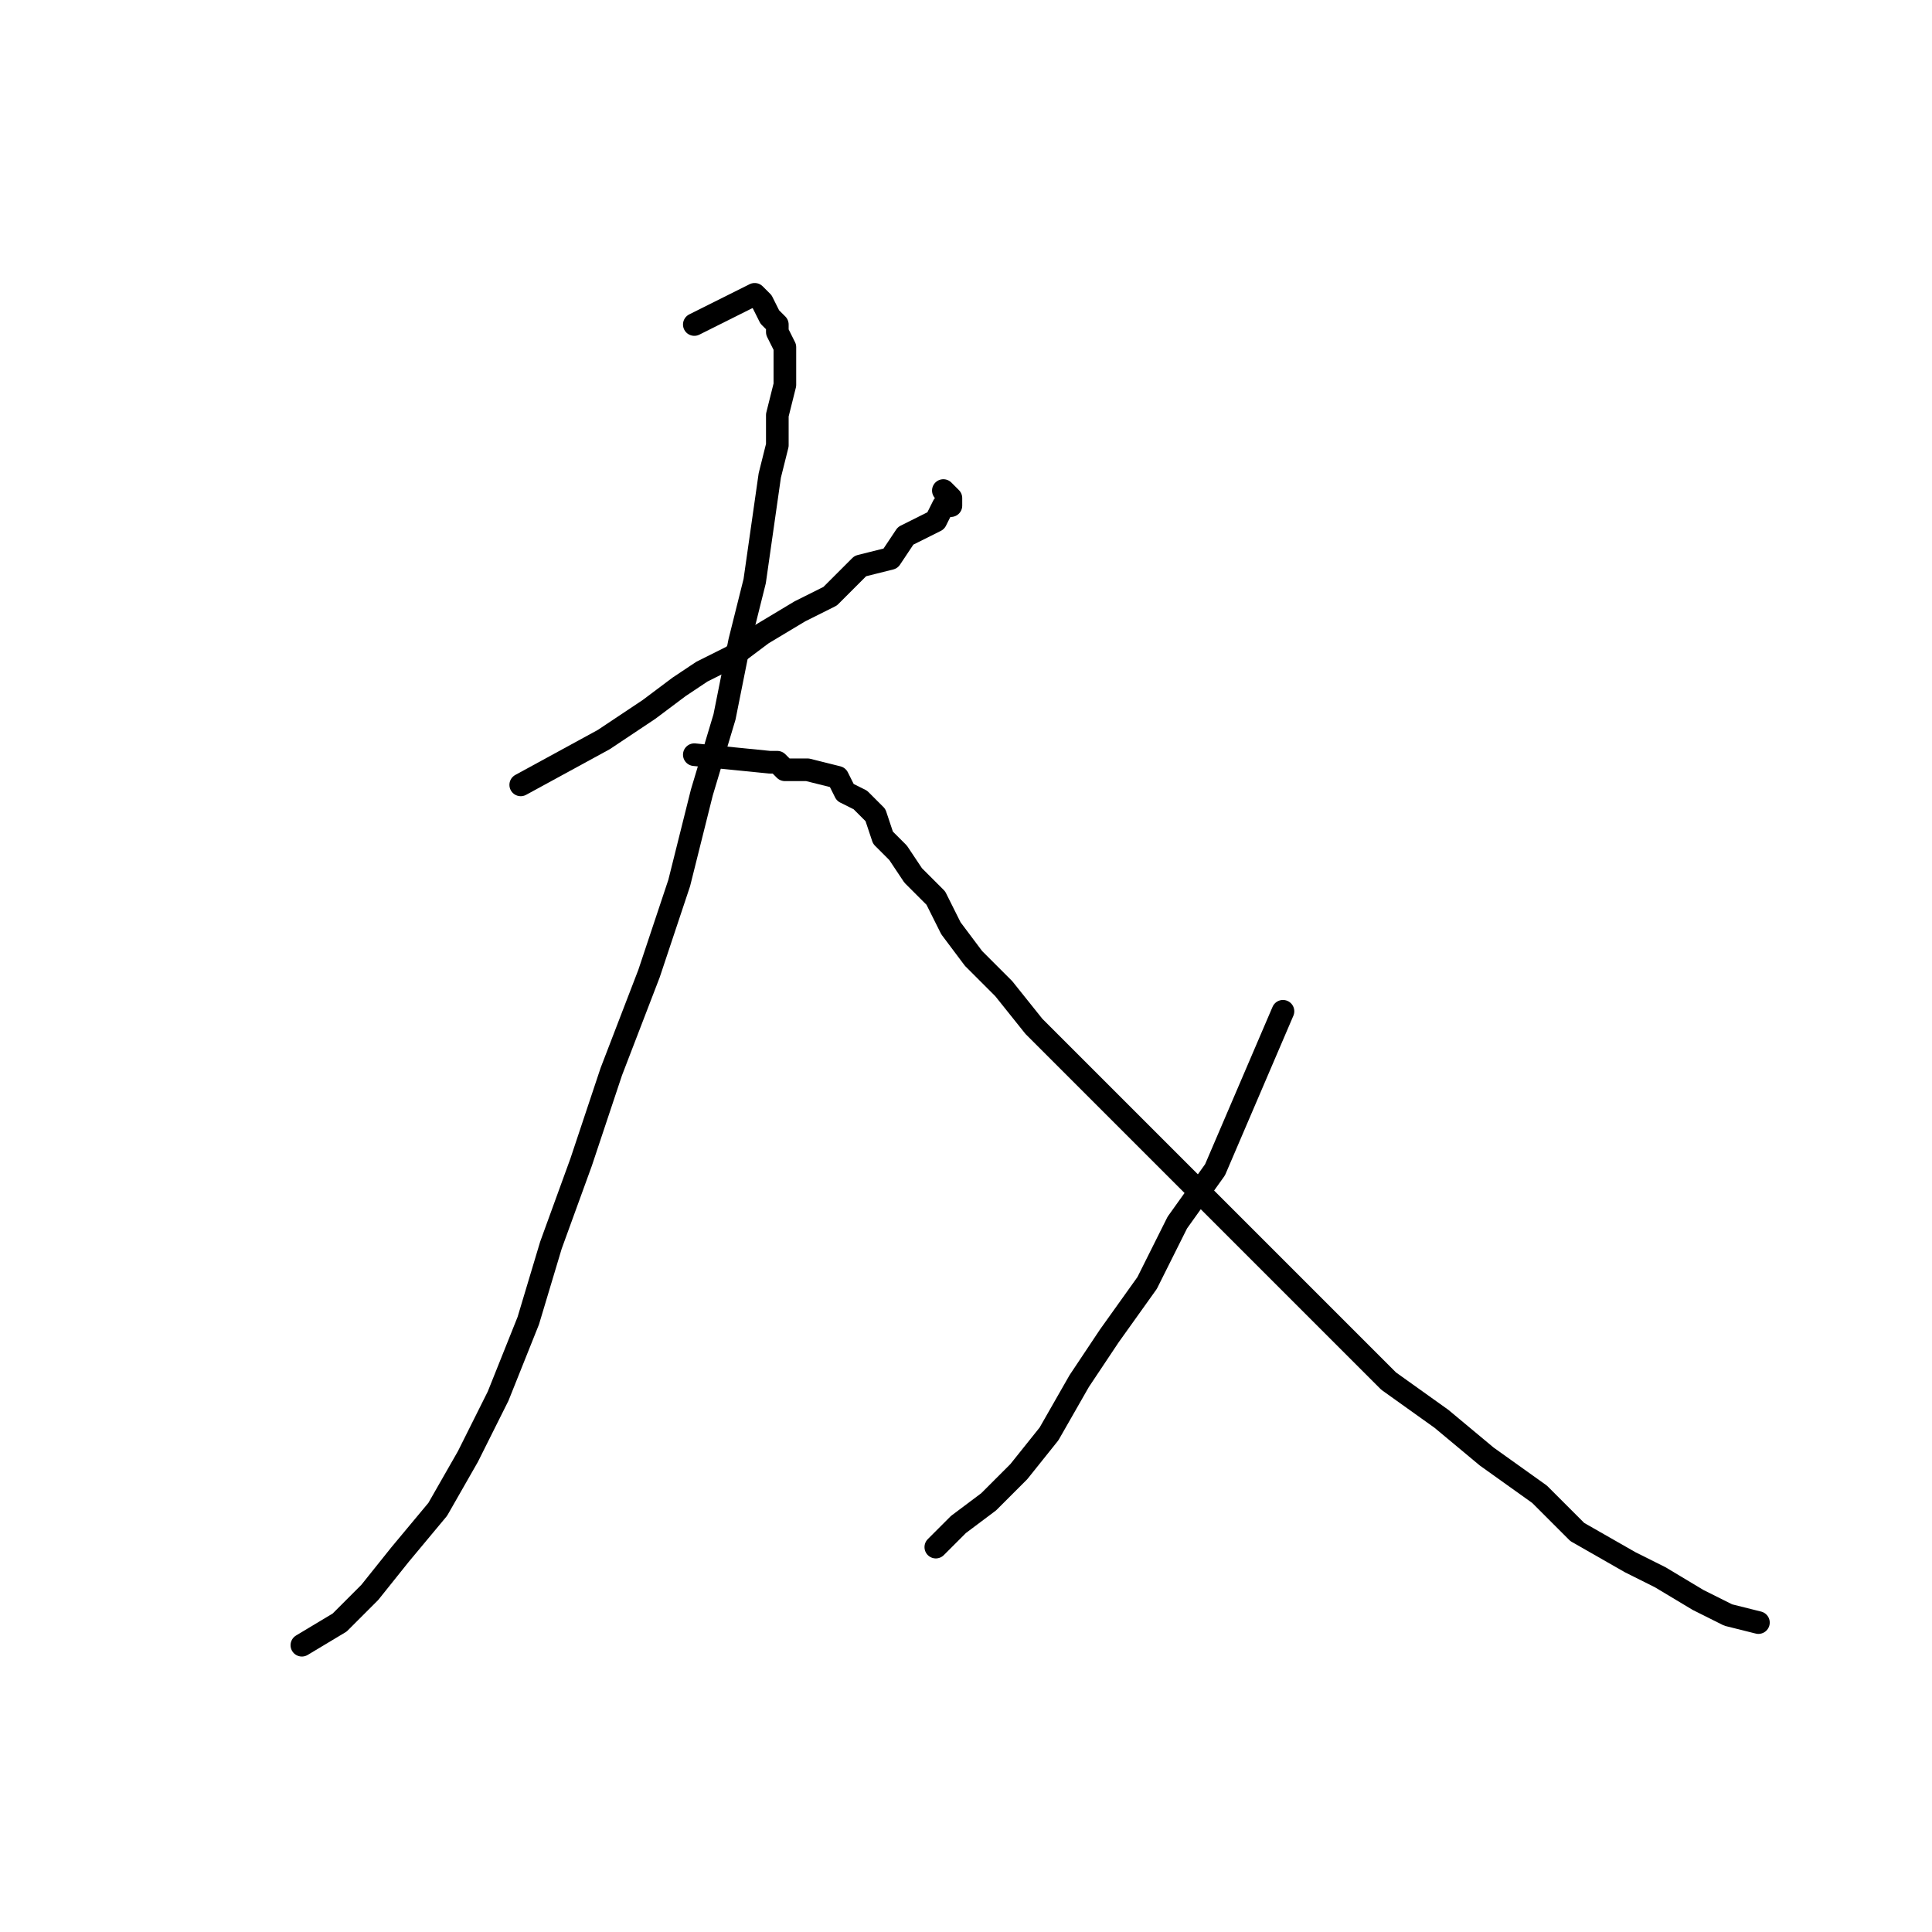 <?xml version="1.0" standalone="no"?>
    <svg width="256" height="256" xmlns="http://www.w3.org/2000/svg" version="1.1">
    <polyline stroke="black" stroke-width="3" stroke-linecap="round" fill="transparent" stroke-linejoin="round" points="69 104 80 98 83 96 86 94 90 91 93 89 97 87 101 84 106 81 110 79 114 75 118 74 120 71 122 70 124 69 125 67 126 67 126 66 125 65 125 65 " />
        <polyline stroke="black" stroke-width="3" stroke-linecap="round" fill="transparent" stroke-linejoin="round" points="92 43 100 39 101 40 102 42 103 43 103 44 104 46 104 48 104 51 103 55 103 59 102 63 101 70 100 77 98 85 96 95 93 105 90 117 86 129 81 142 77 154 73 165 70 175 66 185 62 193 58 200 53 206 49 211 45 215 40 218 40 218 " />
        <polyline stroke="black" stroke-width="3" stroke-linecap="round" fill="transparent" stroke-linejoin="round" points="92 100 102 101 103 101 104 102 107 102 111 103 112 105 114 106 116 108 117 111 119 113 121 116 124 119 126 123 129 127 133 131 137 136 142 141 147 146 152 151 158 157 164 163 171 170 177 176 184 183 191 188 197 193 204 198 209 203 216 207 220 209 225 212 229 214 233 215 233 215 " />
        <polyline stroke="black" stroke-width="3" stroke-linecap="round" fill="transparent" stroke-linejoin="round" points="170 134 164 148 161 155 156 162 152 170 147 177 143 183 139 190 135 195 131 199 127 202 124 205 124 205 " />
        </svg>